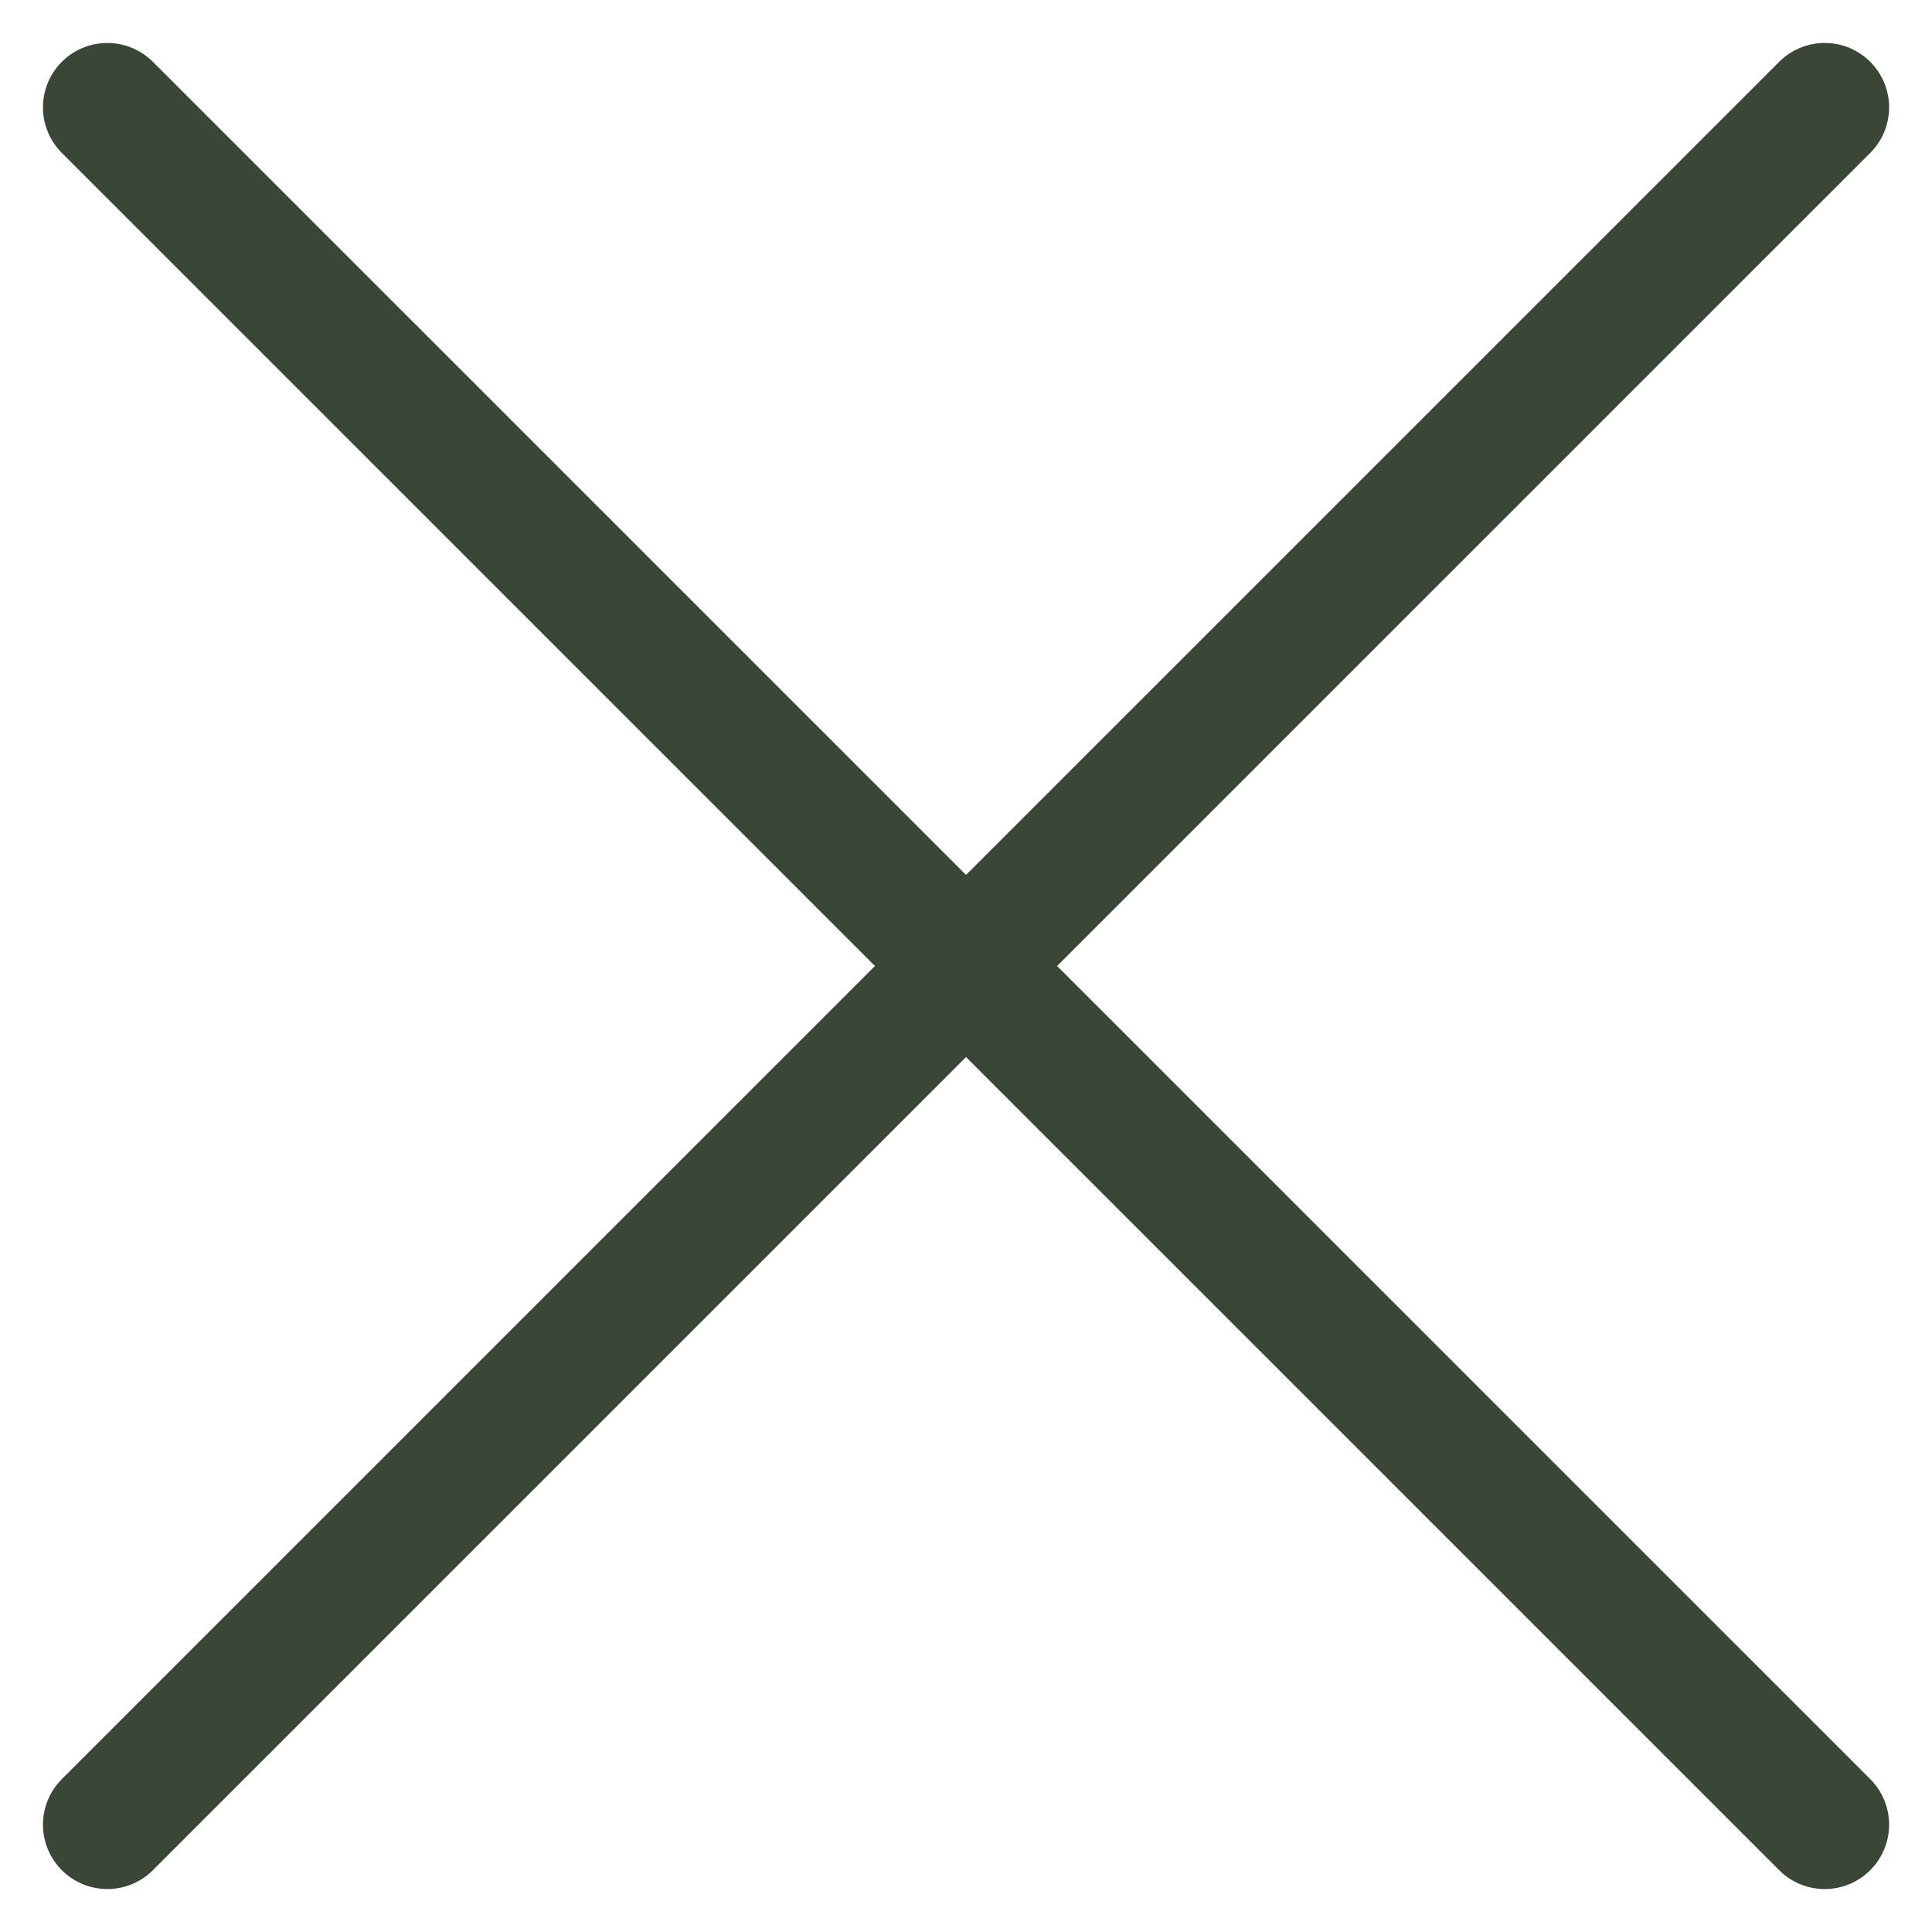 <svg width="30" height="30" viewBox="0 0 30 30" fill="none" xmlns="http://www.w3.org/2000/svg">
<path d="M28.334 28.333L1.667 1.667M28.334 1.667L1.667 28.333" stroke="#3A4736" stroke-width="2" stroke-linecap="round"/>
</svg>
